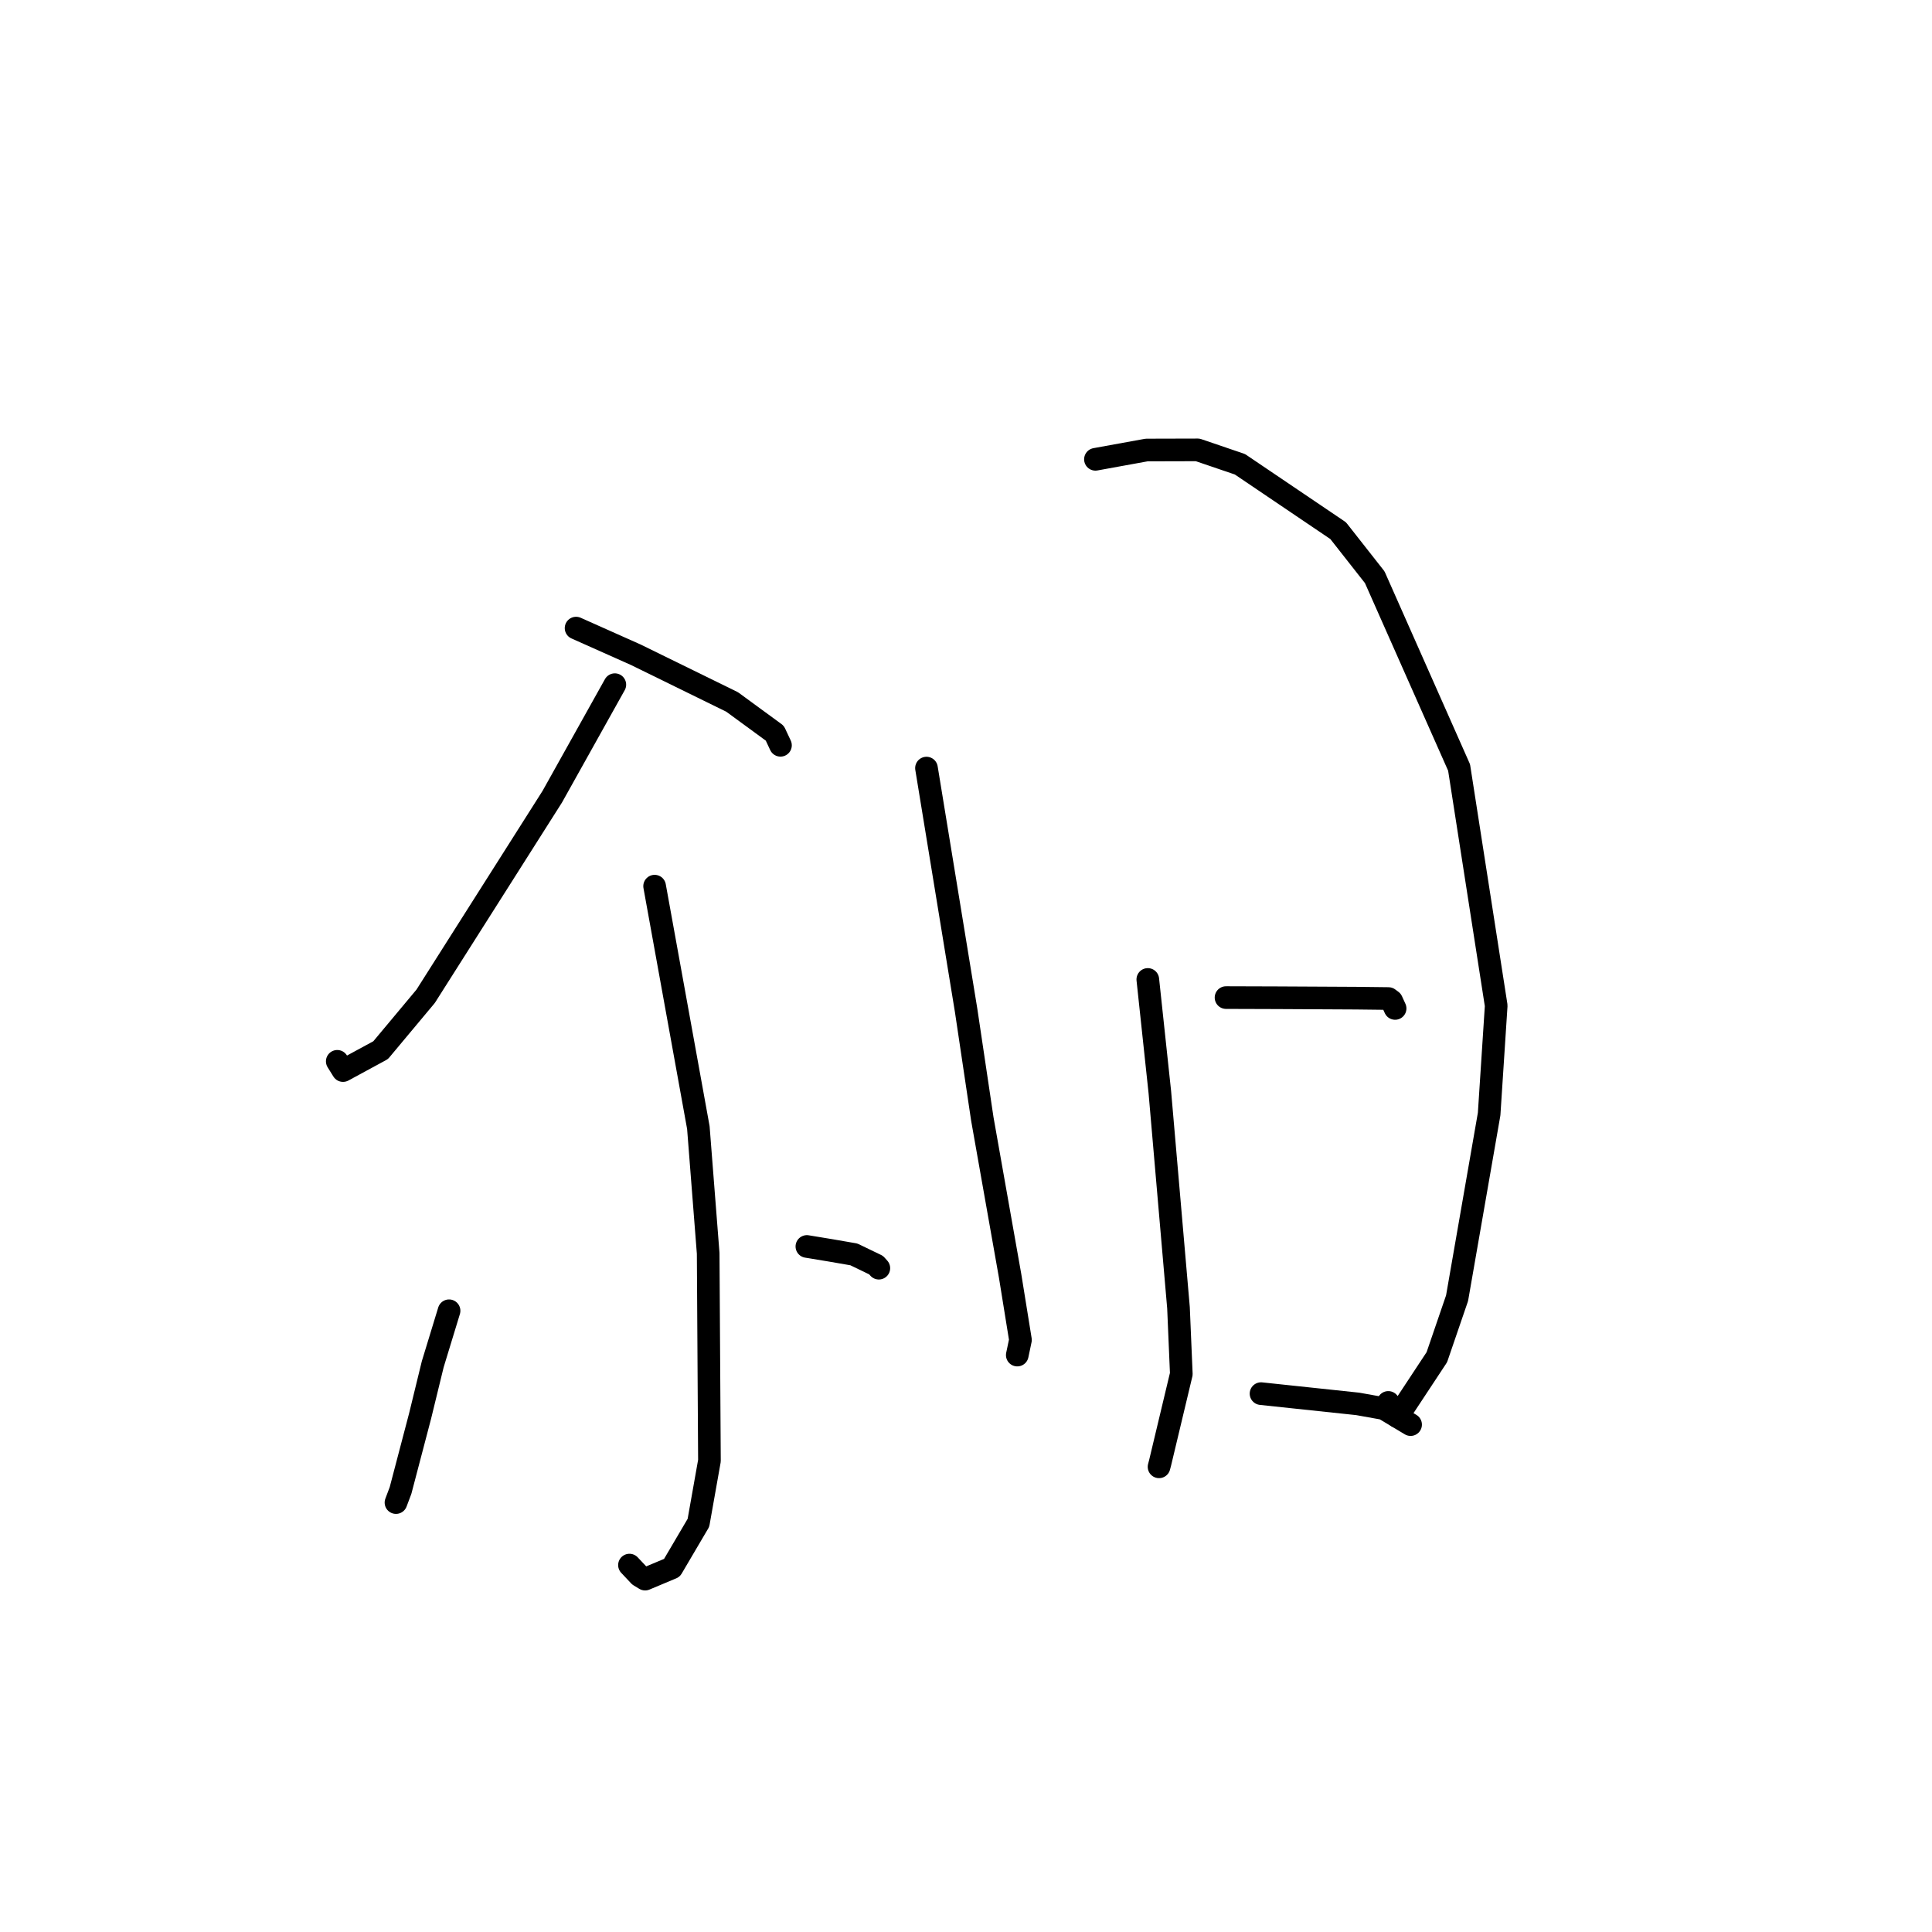 <?xml version="1.0" standalone="no"?>
    <svg width="256" height="256" xmlns="http://www.w3.org/2000/svg" version="1.1">
    <polyline stroke="black" stroke-width="3" stroke-linecap="round" fill="transparent" stroke-linejoin="round" points="81.469 90.722 73.18 105.564 56.4 132.014 50.435 139.154 45.452 141.857 44.741 140.715 44.689 140.631 " />
        <polyline stroke="black" stroke-width="3" stroke-linecap="round" fill="transparent" stroke-linejoin="round" points="76.333 83.227 84.251 86.76 97.015 93.017 102.666 97.155 103.304 98.515 103.417 98.756 " />
        <polyline stroke="black" stroke-width="3" stroke-linecap="round" fill="transparent" stroke-linejoin="round" points="86.74 117.42 92.536 149.412 93.837 166.072 94.005 193.561 92.546 201.779 89.031 207.752 85.48 209.242 84.729 208.785 83.566 207.55 83.407 207.382 " />
        <polyline stroke="black" stroke-width="3" stroke-linecap="round" fill="transparent" stroke-linejoin="round" points="59.503 173.683 57.339 180.771 55.66 187.648 53.073 197.497 52.526 198.948 52.469 199.099 " />
        <polyline stroke="black" stroke-width="3" stroke-linecap="round" fill="transparent" stroke-linejoin="round" points="106.916 165.163 109.964 165.665 113.141 166.214 116.087 167.635 116.451 168.041 " />
        <polyline stroke="black" stroke-width="3" stroke-linecap="round" fill="transparent" stroke-linejoin="round" points="122.763 101.776 128.017 133.88 130.162 148.266 133.851 169.097 135.216 177.547 134.835 179.362 134.797 179.543 134.795 179.555 " />
        <polyline stroke="black" stroke-width="3" stroke-linecap="round" fill="transparent" stroke-linejoin="round" points="145.151 60.861 151.93 59.629 158.699 59.611 164.296 61.518 177.313 70.317 182.16 76.485 193.337 101.699 198.254 133.253 197.318 147.617 193.07 172.011 190.389 179.835 185.184 187.726 184.041 185.959 183.956 185.828 " />
        <polyline stroke="black" stroke-width="3" stroke-linecap="round" fill="transparent" stroke-linejoin="round" points="152.09 129.782 153.684 144.709 156.157 173.289 156.53 182.062 153.732 193.778 153.579 194.362 " />
        <polyline stroke="black" stroke-width="3" stroke-linecap="round" fill="transparent" stroke-linejoin="round" points="162.455 132.185 169.127 132.206 179.678 132.261 183.981 132.311 184.402 132.623 184.728 133.337 184.859 133.624 " />
        <polyline stroke="black" stroke-width="3" stroke-linecap="round" fill="transparent" stroke-linejoin="round" points="167.093 184.664 179.91 186.024 183.371 186.644 186.69 188.635 186.911 188.767 " />
        </svg>